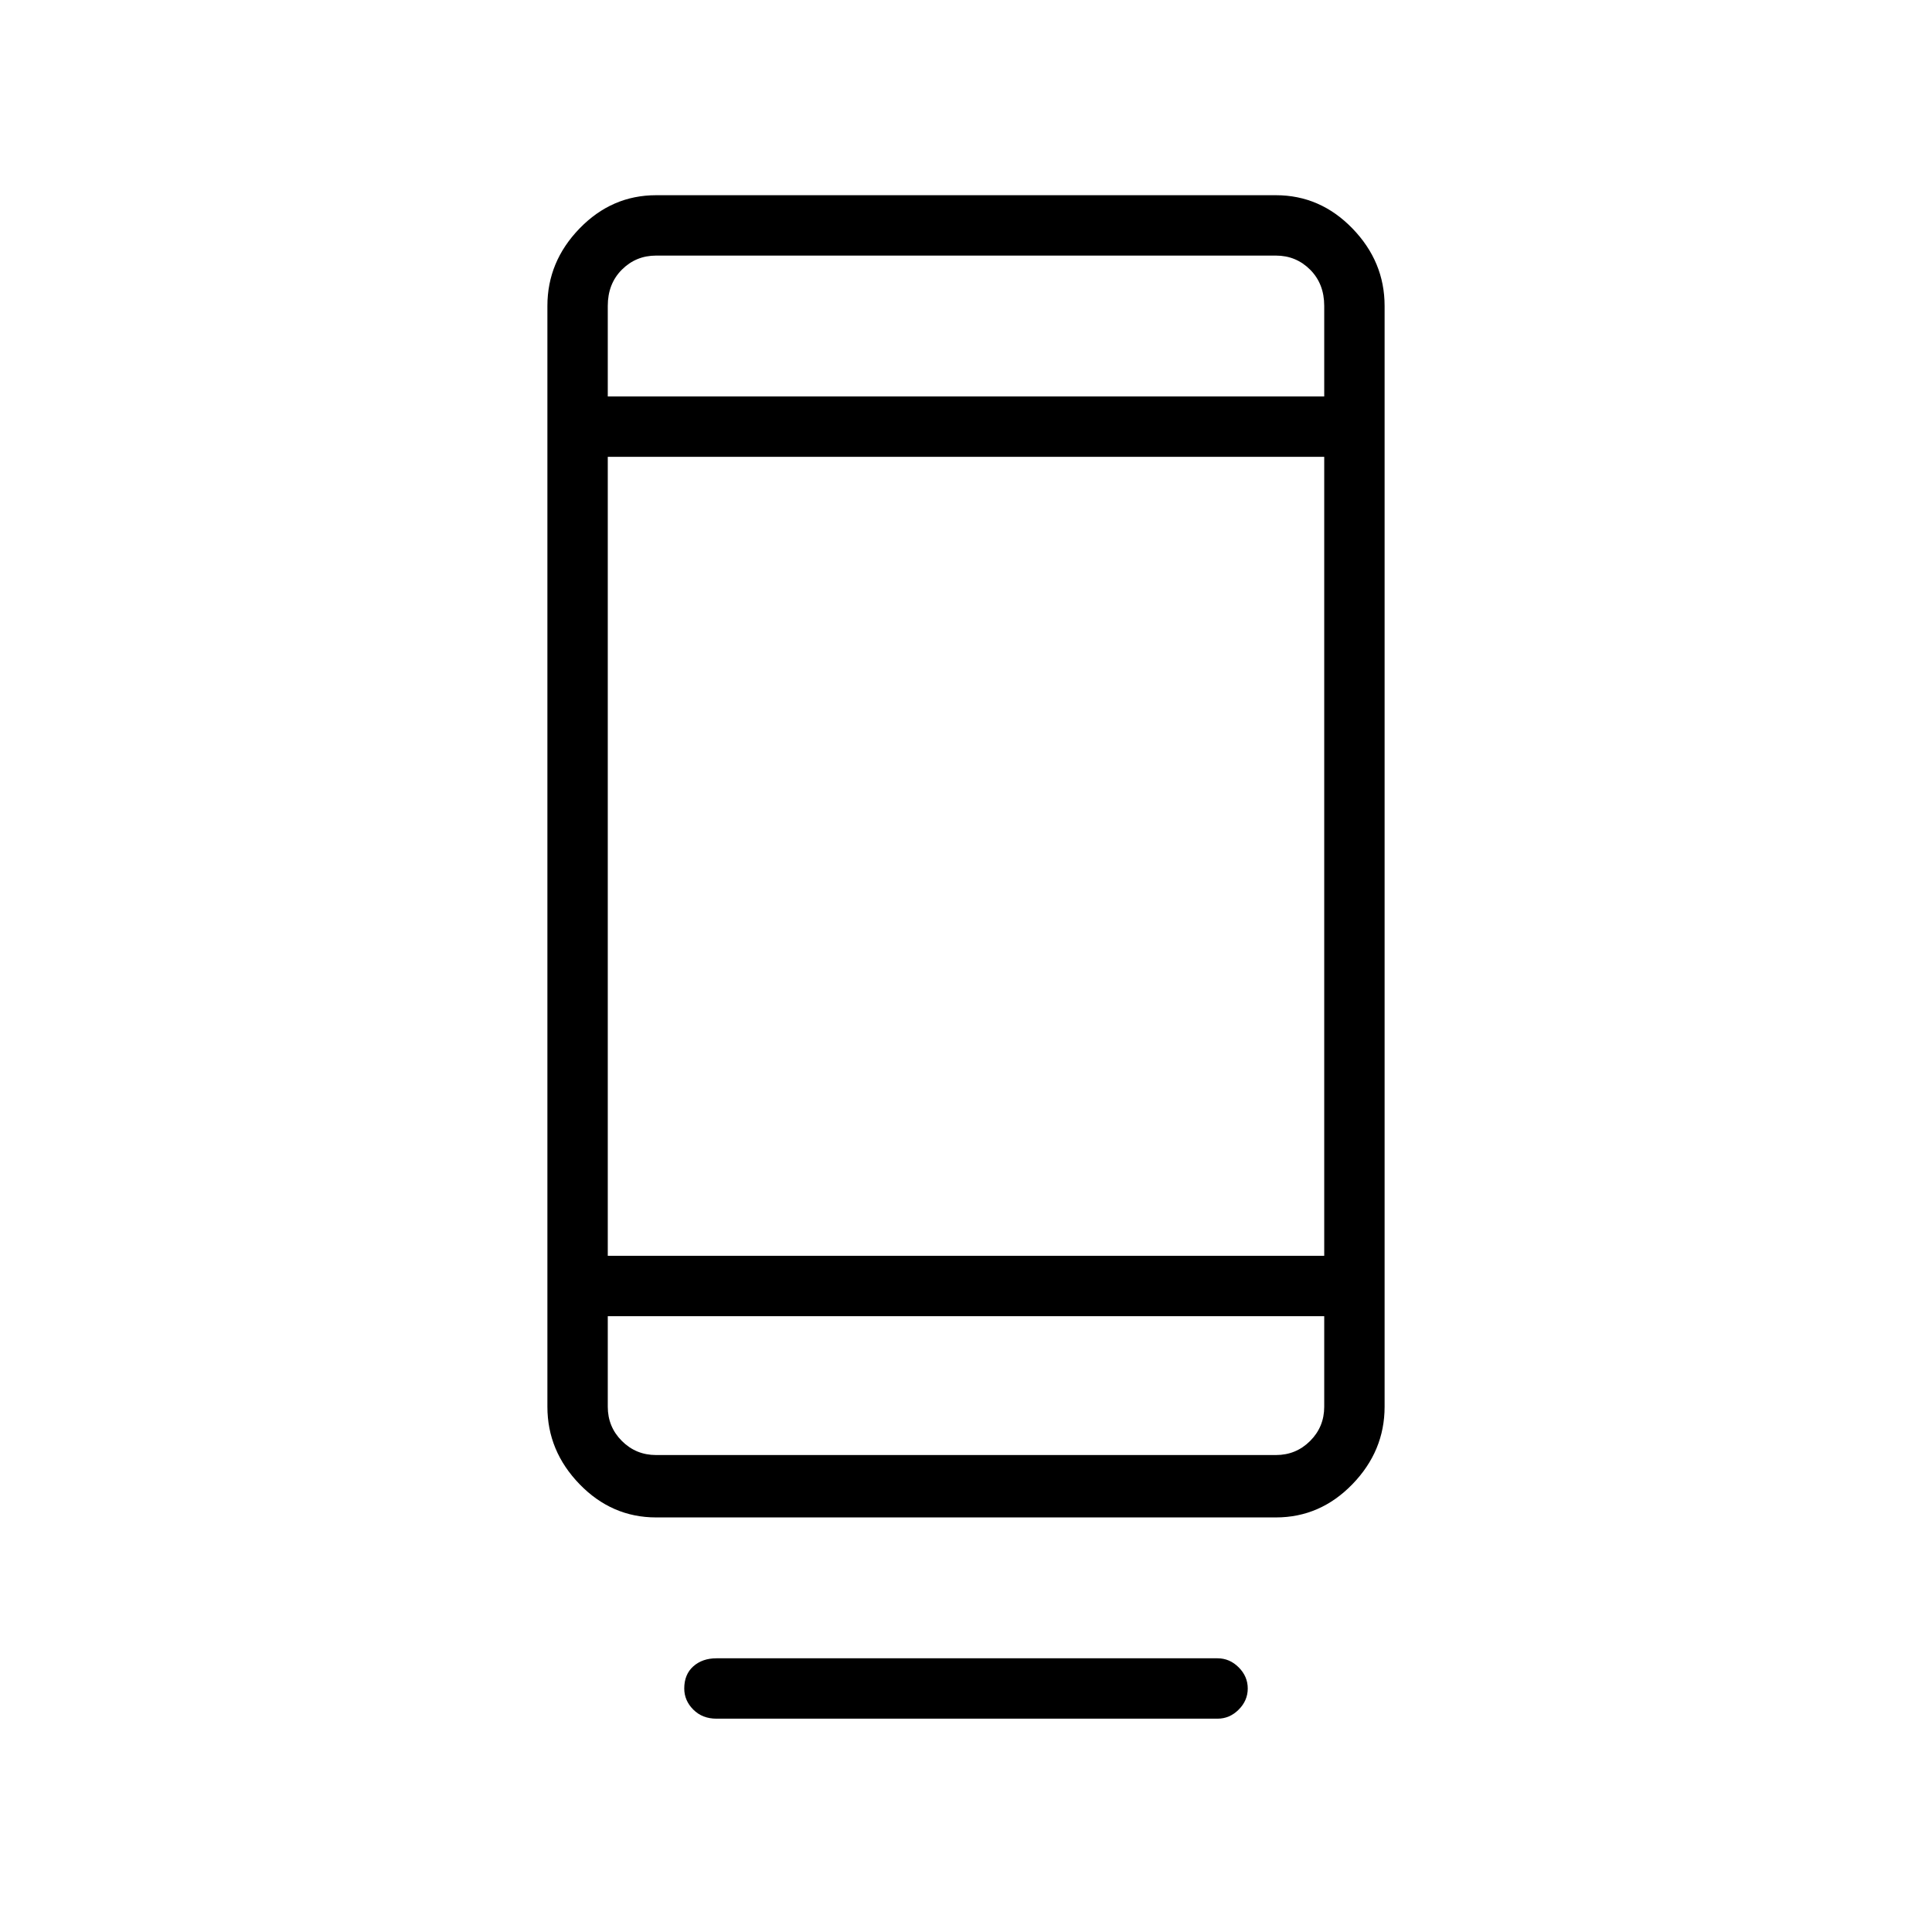 <svg xmlns="http://www.w3.org/2000/svg" height="48" width="48"><path d="M17.8 42.7Q17.45 42.7 17.225 42.475Q17 42.25 17 41.95Q17 41.6 17.225 41.4Q17.45 41.2 17.8 41.2H30.25Q30.55 41.2 30.775 41.425Q31 41.65 31 41.95Q31 42.25 30.775 42.475Q30.55 42.7 30.25 42.7ZM16.3 37.7Q15.2 37.7 14.4 36.875Q13.6 36.05 13.6 34.95V7.6Q13.6 6.5 14.4 5.675Q15.2 4.85 16.3 4.85H31.7Q32.8 4.85 33.6 5.675Q34.4 6.5 34.4 7.6V34.95Q34.4 36.05 33.6 36.875Q32.8 37.7 31.7 37.7ZM15.1 32.7V34.95Q15.1 35.45 15.45 35.8Q15.8 36.15 16.3 36.15H31.7Q32.2 36.15 32.55 35.8Q32.9 35.45 32.9 34.95V32.7ZM15.1 32.7V34.95Q15.1 35.45 15.1 35.8Q15.1 36.15 15.1 36.15Q15.1 36.15 15.1 35.8Q15.1 35.45 15.1 34.95V32.7ZM15.1 31.2H32.9V11.35H15.1ZM15.1 9.85H32.9V7.6Q32.9 7.05 32.55 6.7Q32.2 6.35 31.7 6.35H16.3Q15.8 6.35 15.45 6.7Q15.1 7.05 15.1 7.6ZM15.1 9.85V7.6Q15.1 7.05 15.1 6.7Q15.1 6.35 15.1 6.35Q15.1 6.35 15.1 6.7Q15.1 7.05 15.1 7.6Z"/></svg>